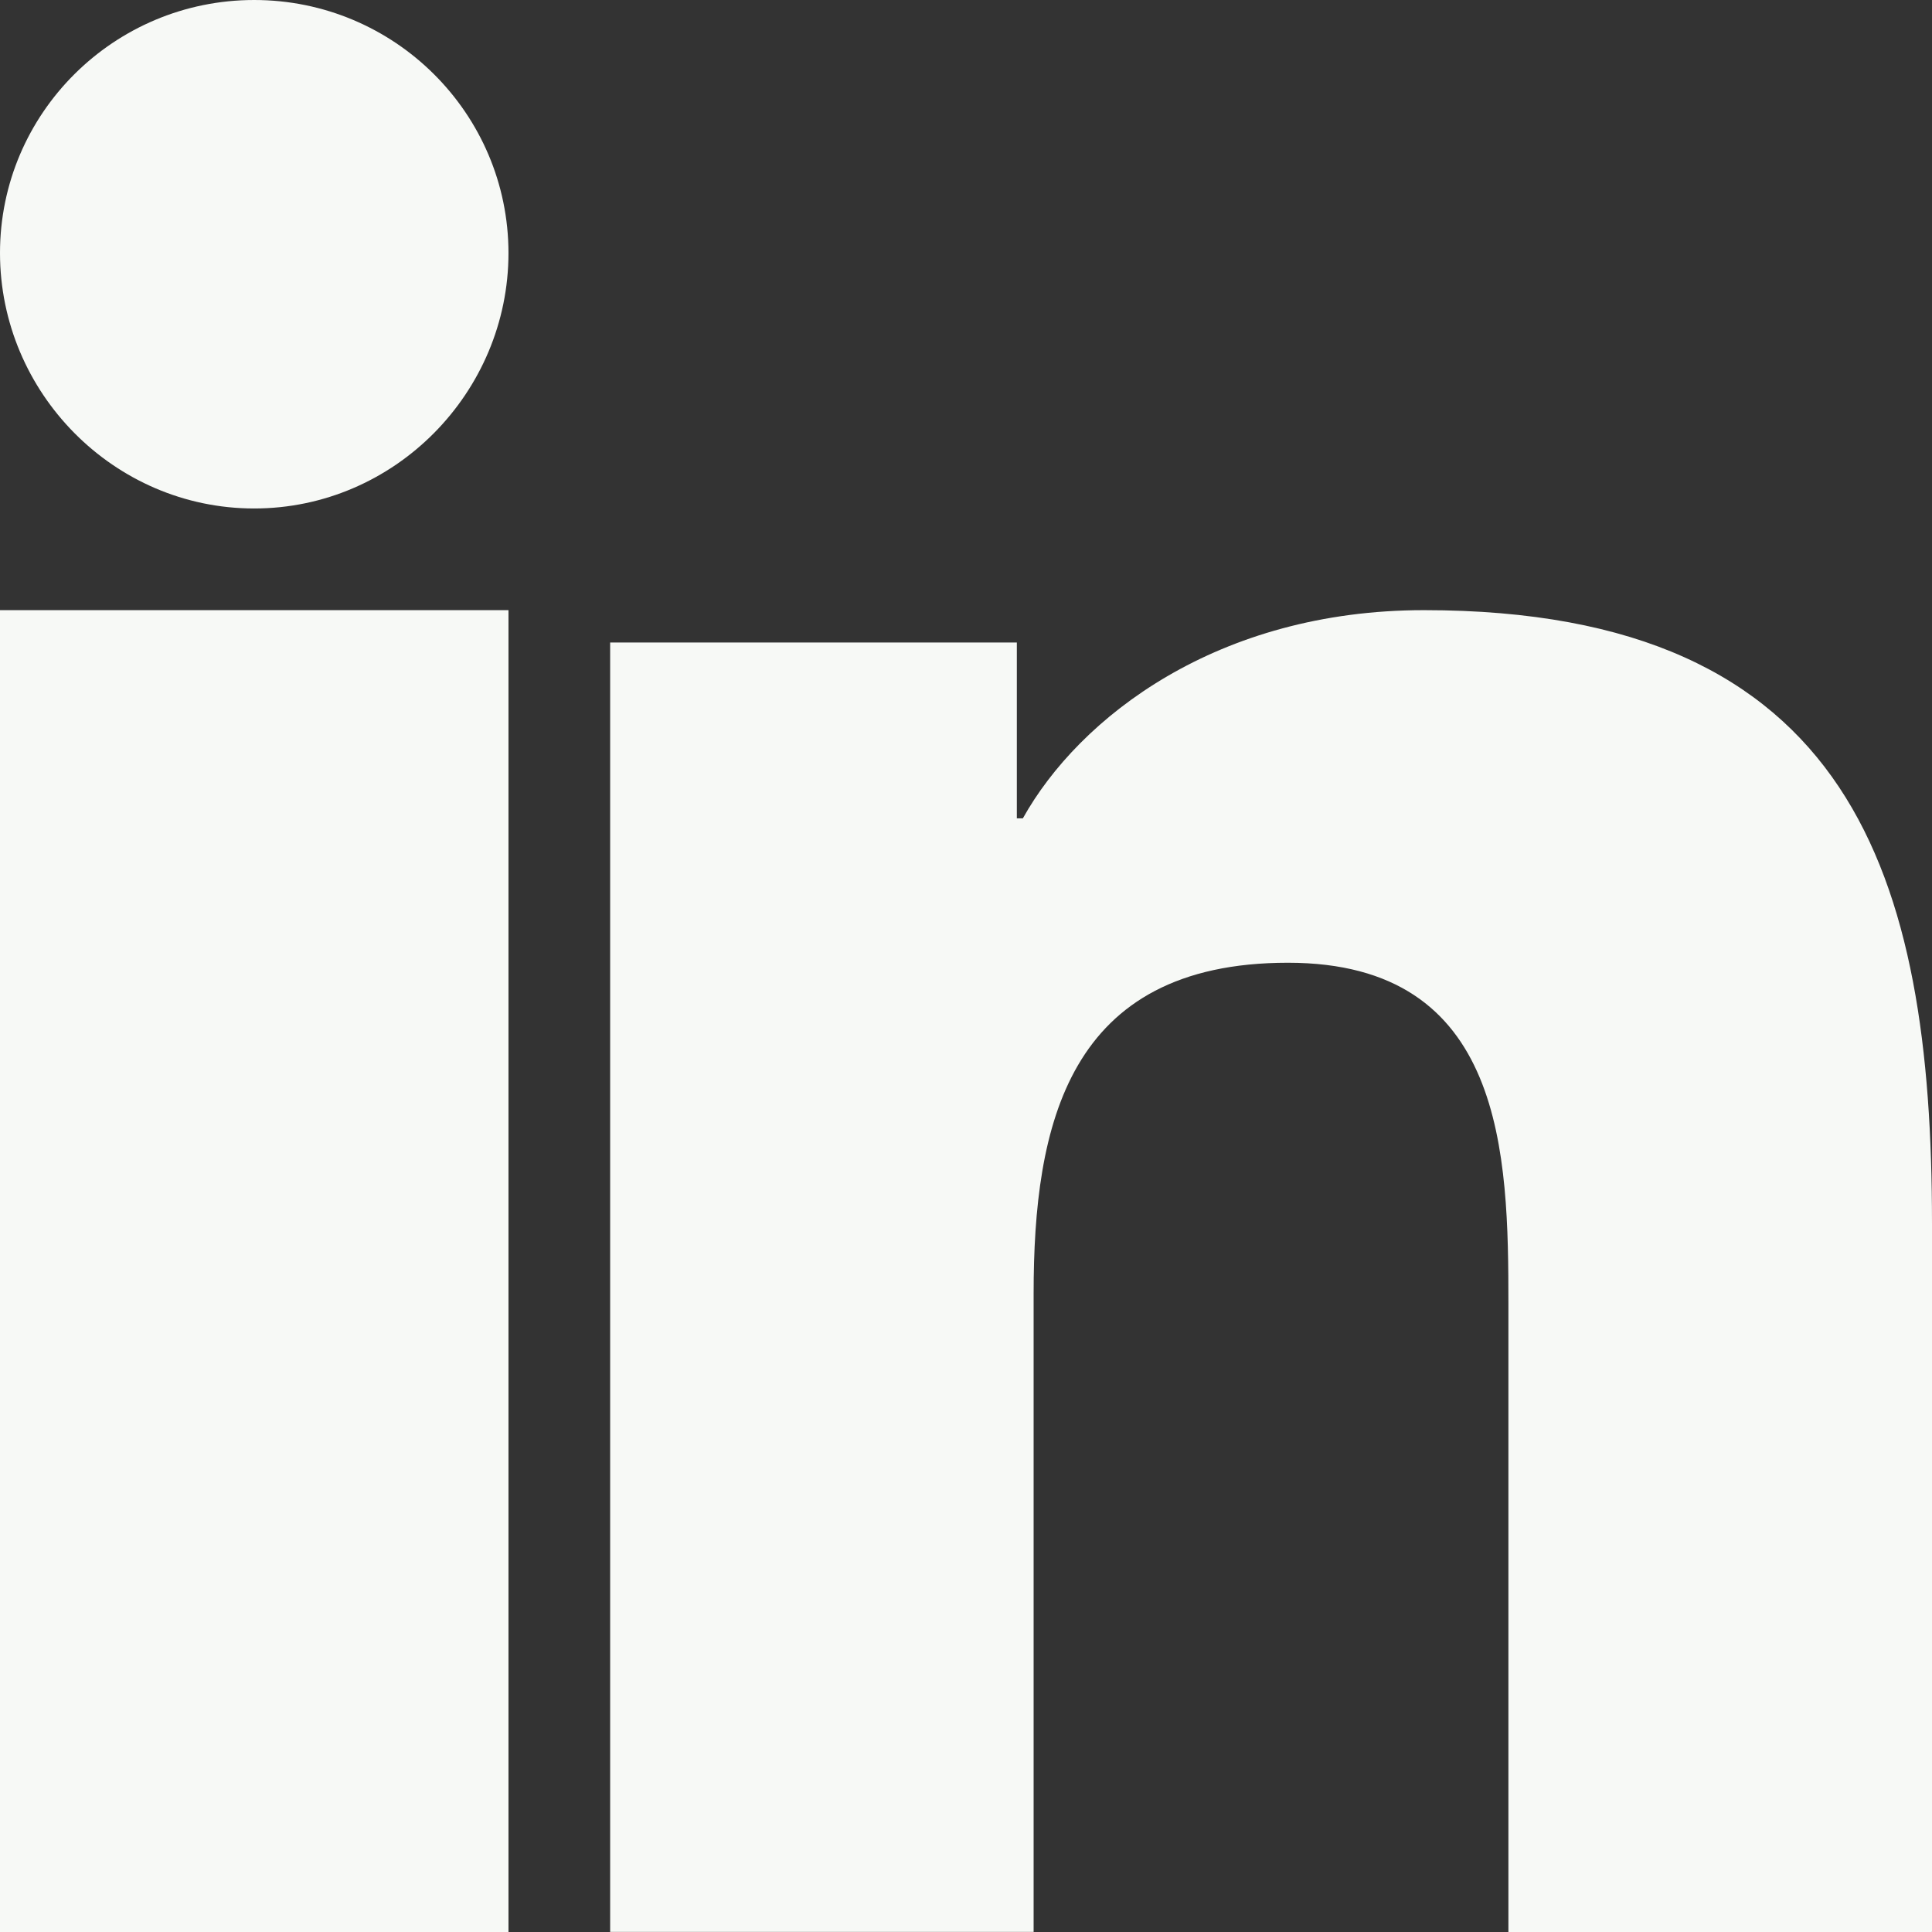 <?xml version="1.0" encoding="UTF-8"?>
<svg width="16px" height="16px" viewBox="0 0 16 16" version="1.1" xmlns="http://www.w3.org/2000/svg" xmlns:xlink="http://www.w3.org/1999/xlink">
    <rect x="0" y="0" width="16" height="16" fill="#333333" stroke="none"/>
    <title>linkedin</title>
    <g id="Page-1" stroke="none" stroke-width="1" fill="none" fill-rule="evenodd">
        <g id="1440-Desktop---E-Book-Cover" transform="translate(-1314, -504)" fill="#F7F9F6" fill-rule="nonzero">
            <g id="Social-share-bar" transform="translate(1301, 374)">
                <g id="linkedin" transform="translate(13, 130)">
                    <path d="M15.996,16 L15.996,15.999 L16,15.999 L16,10.133 C16,7.263 15.346,5.053 11.793,5.053 C10.085,5.053 8.939,5.938 8.471,6.777 L8.421,6.777 L8.421,5.321 L5.053,5.321 L5.053,15.999 L8.56,15.999 L8.56,10.712 C8.56,9.319 8.84,7.973 10.666,7.973 C12.465,7.973 12.492,9.562 12.492,10.801 L12.492,16 L15.996,16 Z" id="Path"></path>
                    <polygon id="Path" points="9.39433935e-17 5.053 4.211 5.053 4.211 16 0 16"></polygon>
                    <path d="M2.105,0 C0.943,0 0,0.939 0,2.095 C0,3.252 0.943,4.211 2.105,4.211 C3.267,4.211 4.211,3.252 4.211,2.095 C4.21,0.939 3.267,0 2.105,0 Z" id="Path"></path>
                </g>
            </g>
        </g>
    </g>
</svg>